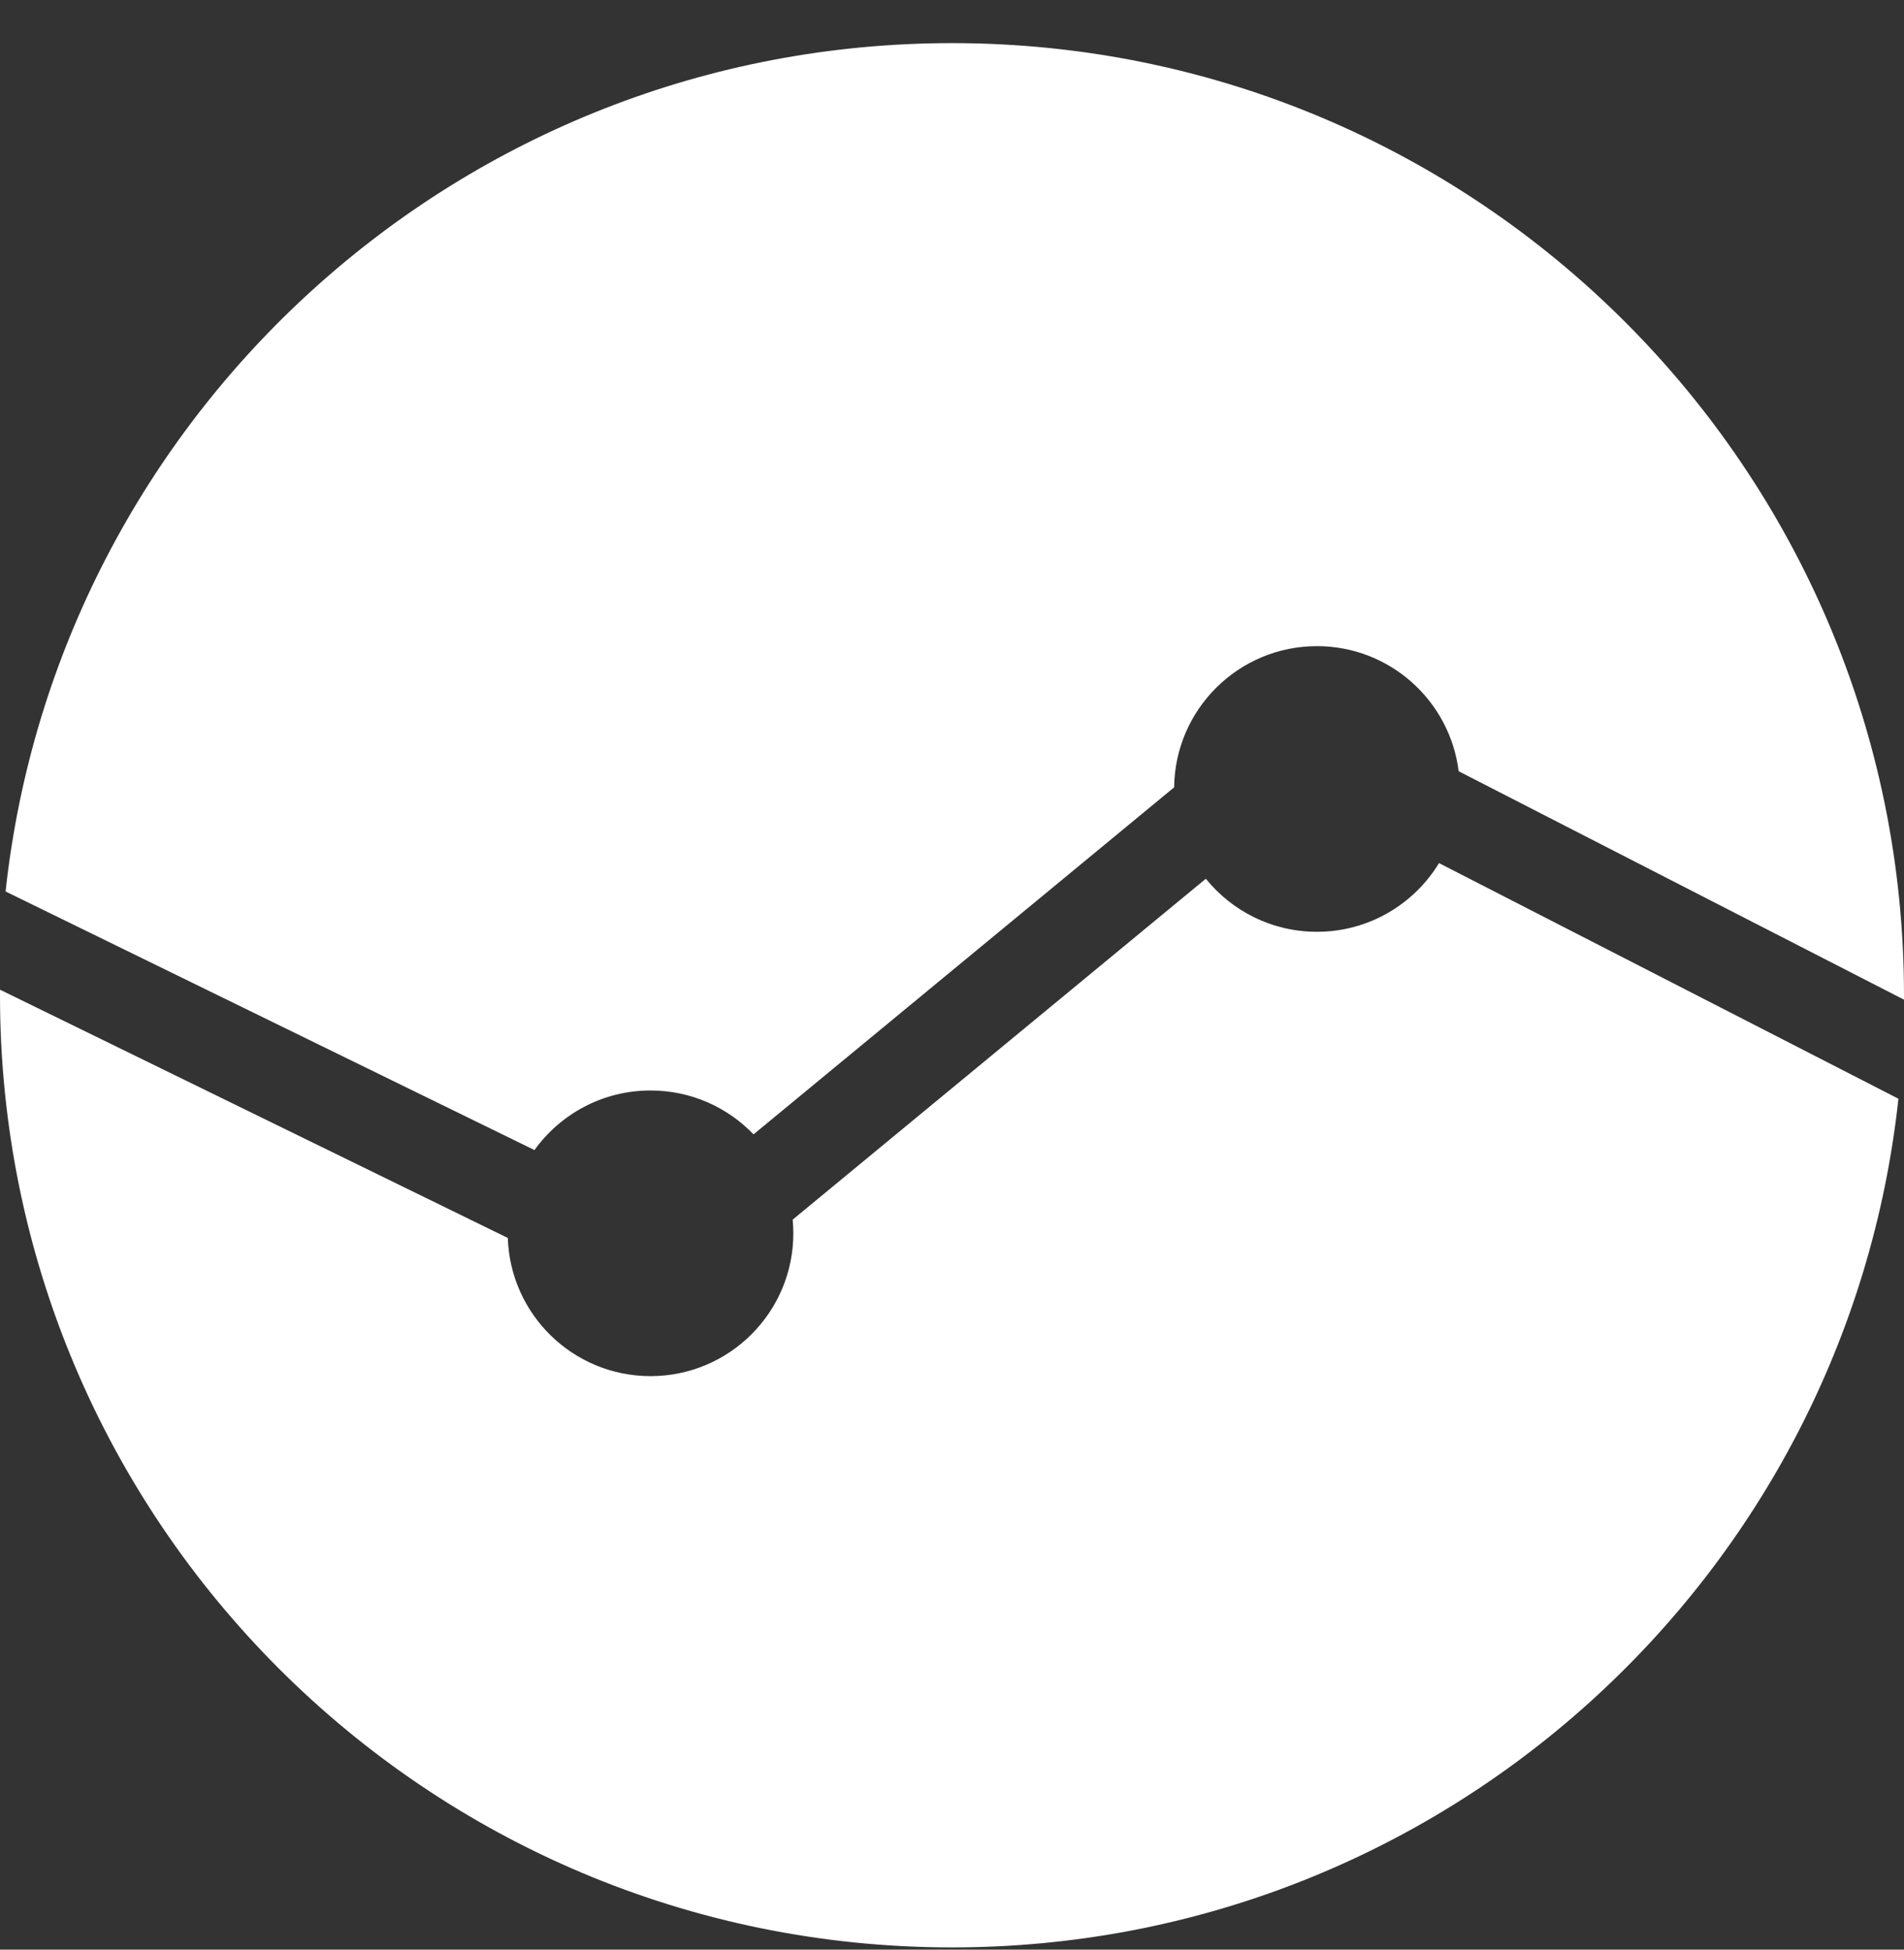 <svg width="42" height="43" viewBox="0 0 42 43" fill="none" xmlns="http://www.w3.org/2000/svg">
<rect x="0" y="0" width="42" height="43" fill="#333333" stroke="none"/>
<path fill-rule="evenodd" clip-rule="evenodd" d="M42 22.048L42 21.951C42 10.353 32.598 0.951 21 0.951C10.176 0.951 1.264 9.141 0.123 19.662L11.79 25.365C12.362 24.57 13.295 24.051 14.35 24.051C15.243 24.051 16.049 24.422 16.622 25.019L25.9 17.365C25.92 15.642 27.323 14.251 29.05 14.251C30.657 14.251 31.983 15.455 32.176 17.01L42 22.048ZM17.486 26.899L26.599 19.381C27.177 20.095 28.06 20.551 29.05 20.551C30.191 20.551 31.191 19.944 31.743 19.036L41.877 24.233C40.74 34.758 31.827 42.951 21 42.951C9.402 42.951 0 33.549 0 21.951C0 21.91 0 21.869 0 21.828L11.202 27.304C11.256 28.996 12.645 30.351 14.35 30.351C16.09 30.351 17.5 28.941 17.5 27.201C17.5 27.099 17.495 26.999 17.486 26.899Z" fill="white"/>
</svg>
